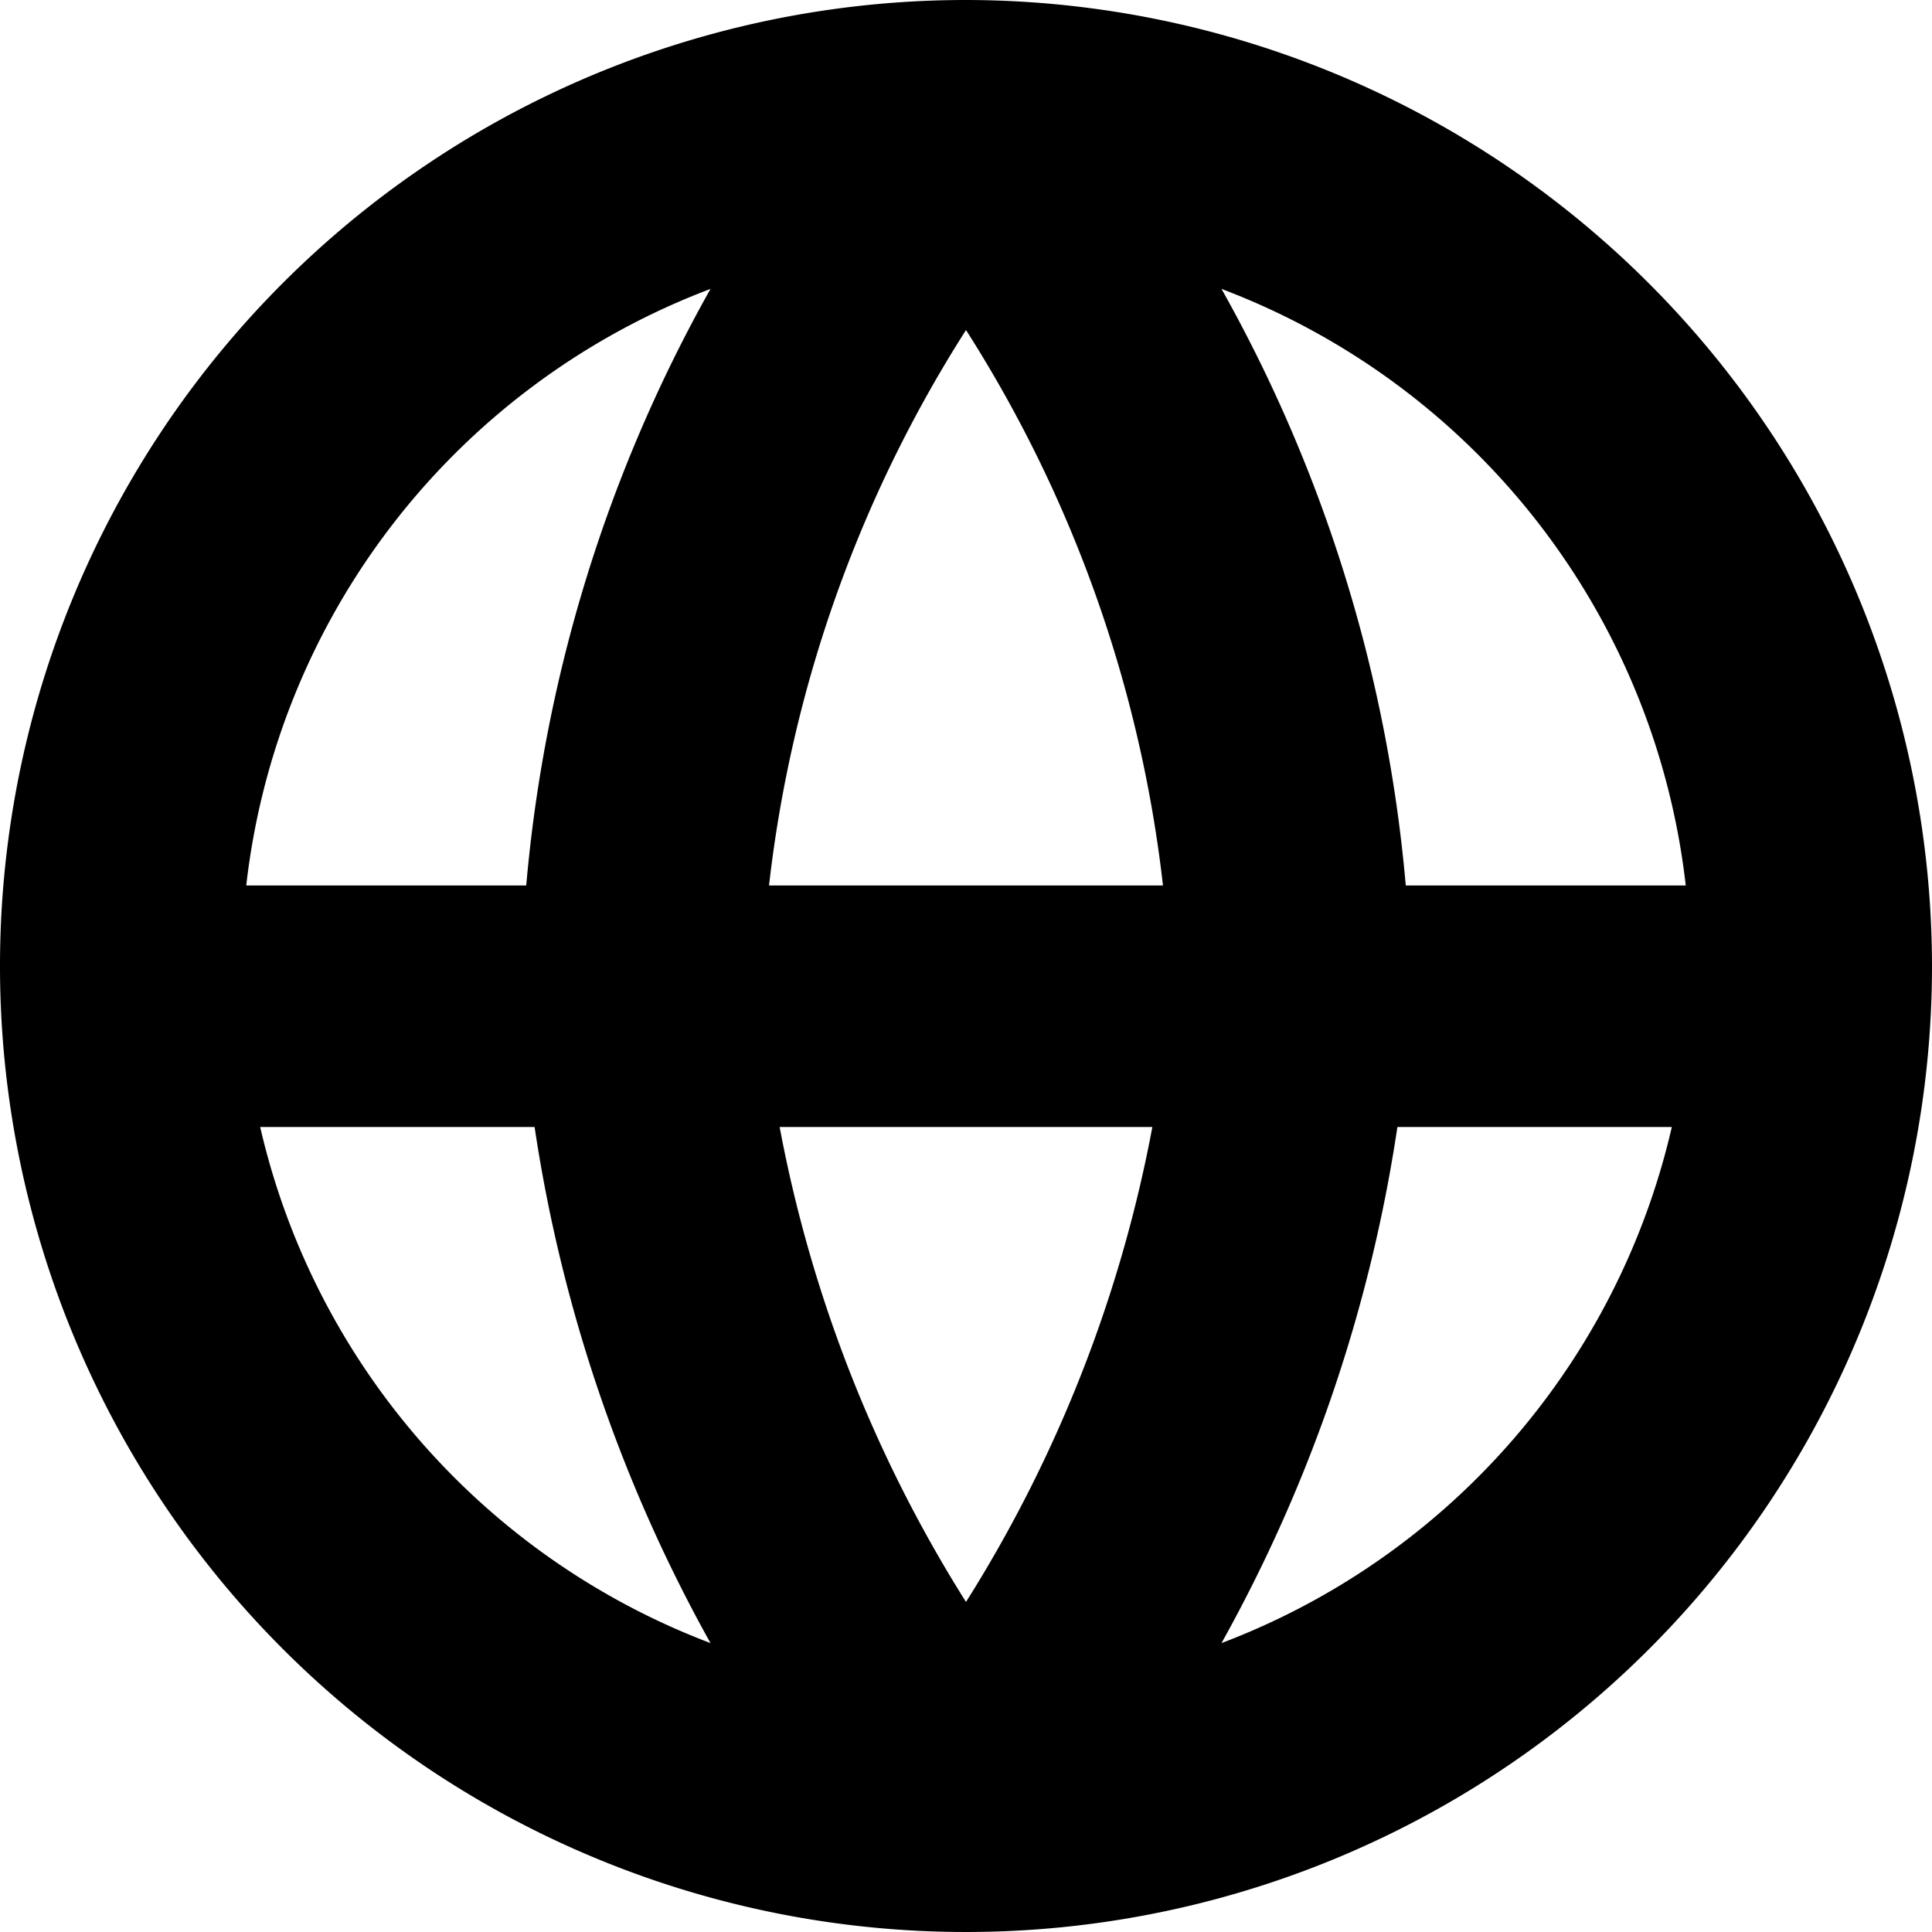<svg xmlns="http://www.w3.org/2000/svg" fill="none" viewBox="0 0 24 24"><g clip-path="url(#a)"><path fill="currentColor" d="M12 0a12 12 0 1 0 12 12A12.013 12.013 0 0 0 12 0m8.941 11h-3.478a18.4 18.4 0 0 0-2.289-7.411A9.01 9.01 0 0 1 20.941 11M9.685 14h4.63A16.9 16.9 0 0 1 12 19.9 16.9 16.9 0 0 1 9.685 14m-.132-3A16.25 16.25 0 0 1 12 4.1a16.24 16.24 0 0 1 2.447 6.9zm-.727-7.411A18.4 18.4 0 0 0 6.537 11H3.059a9.01 9.01 0 0 1 5.767-7.411M3.232 14h3.409a18.9 18.9 0 0 0 2.185 6.411A9.02 9.02 0 0 1 3.232 14m11.942 6.411A18.9 18.9 0 0 0 17.359 14h3.409a9.02 9.02 0 0 1-5.594 6.411"/></g><defs><clipPath id="a"><path fill="#fff" d="M0 0h24v24H0z"/></clipPath></defs></svg>
